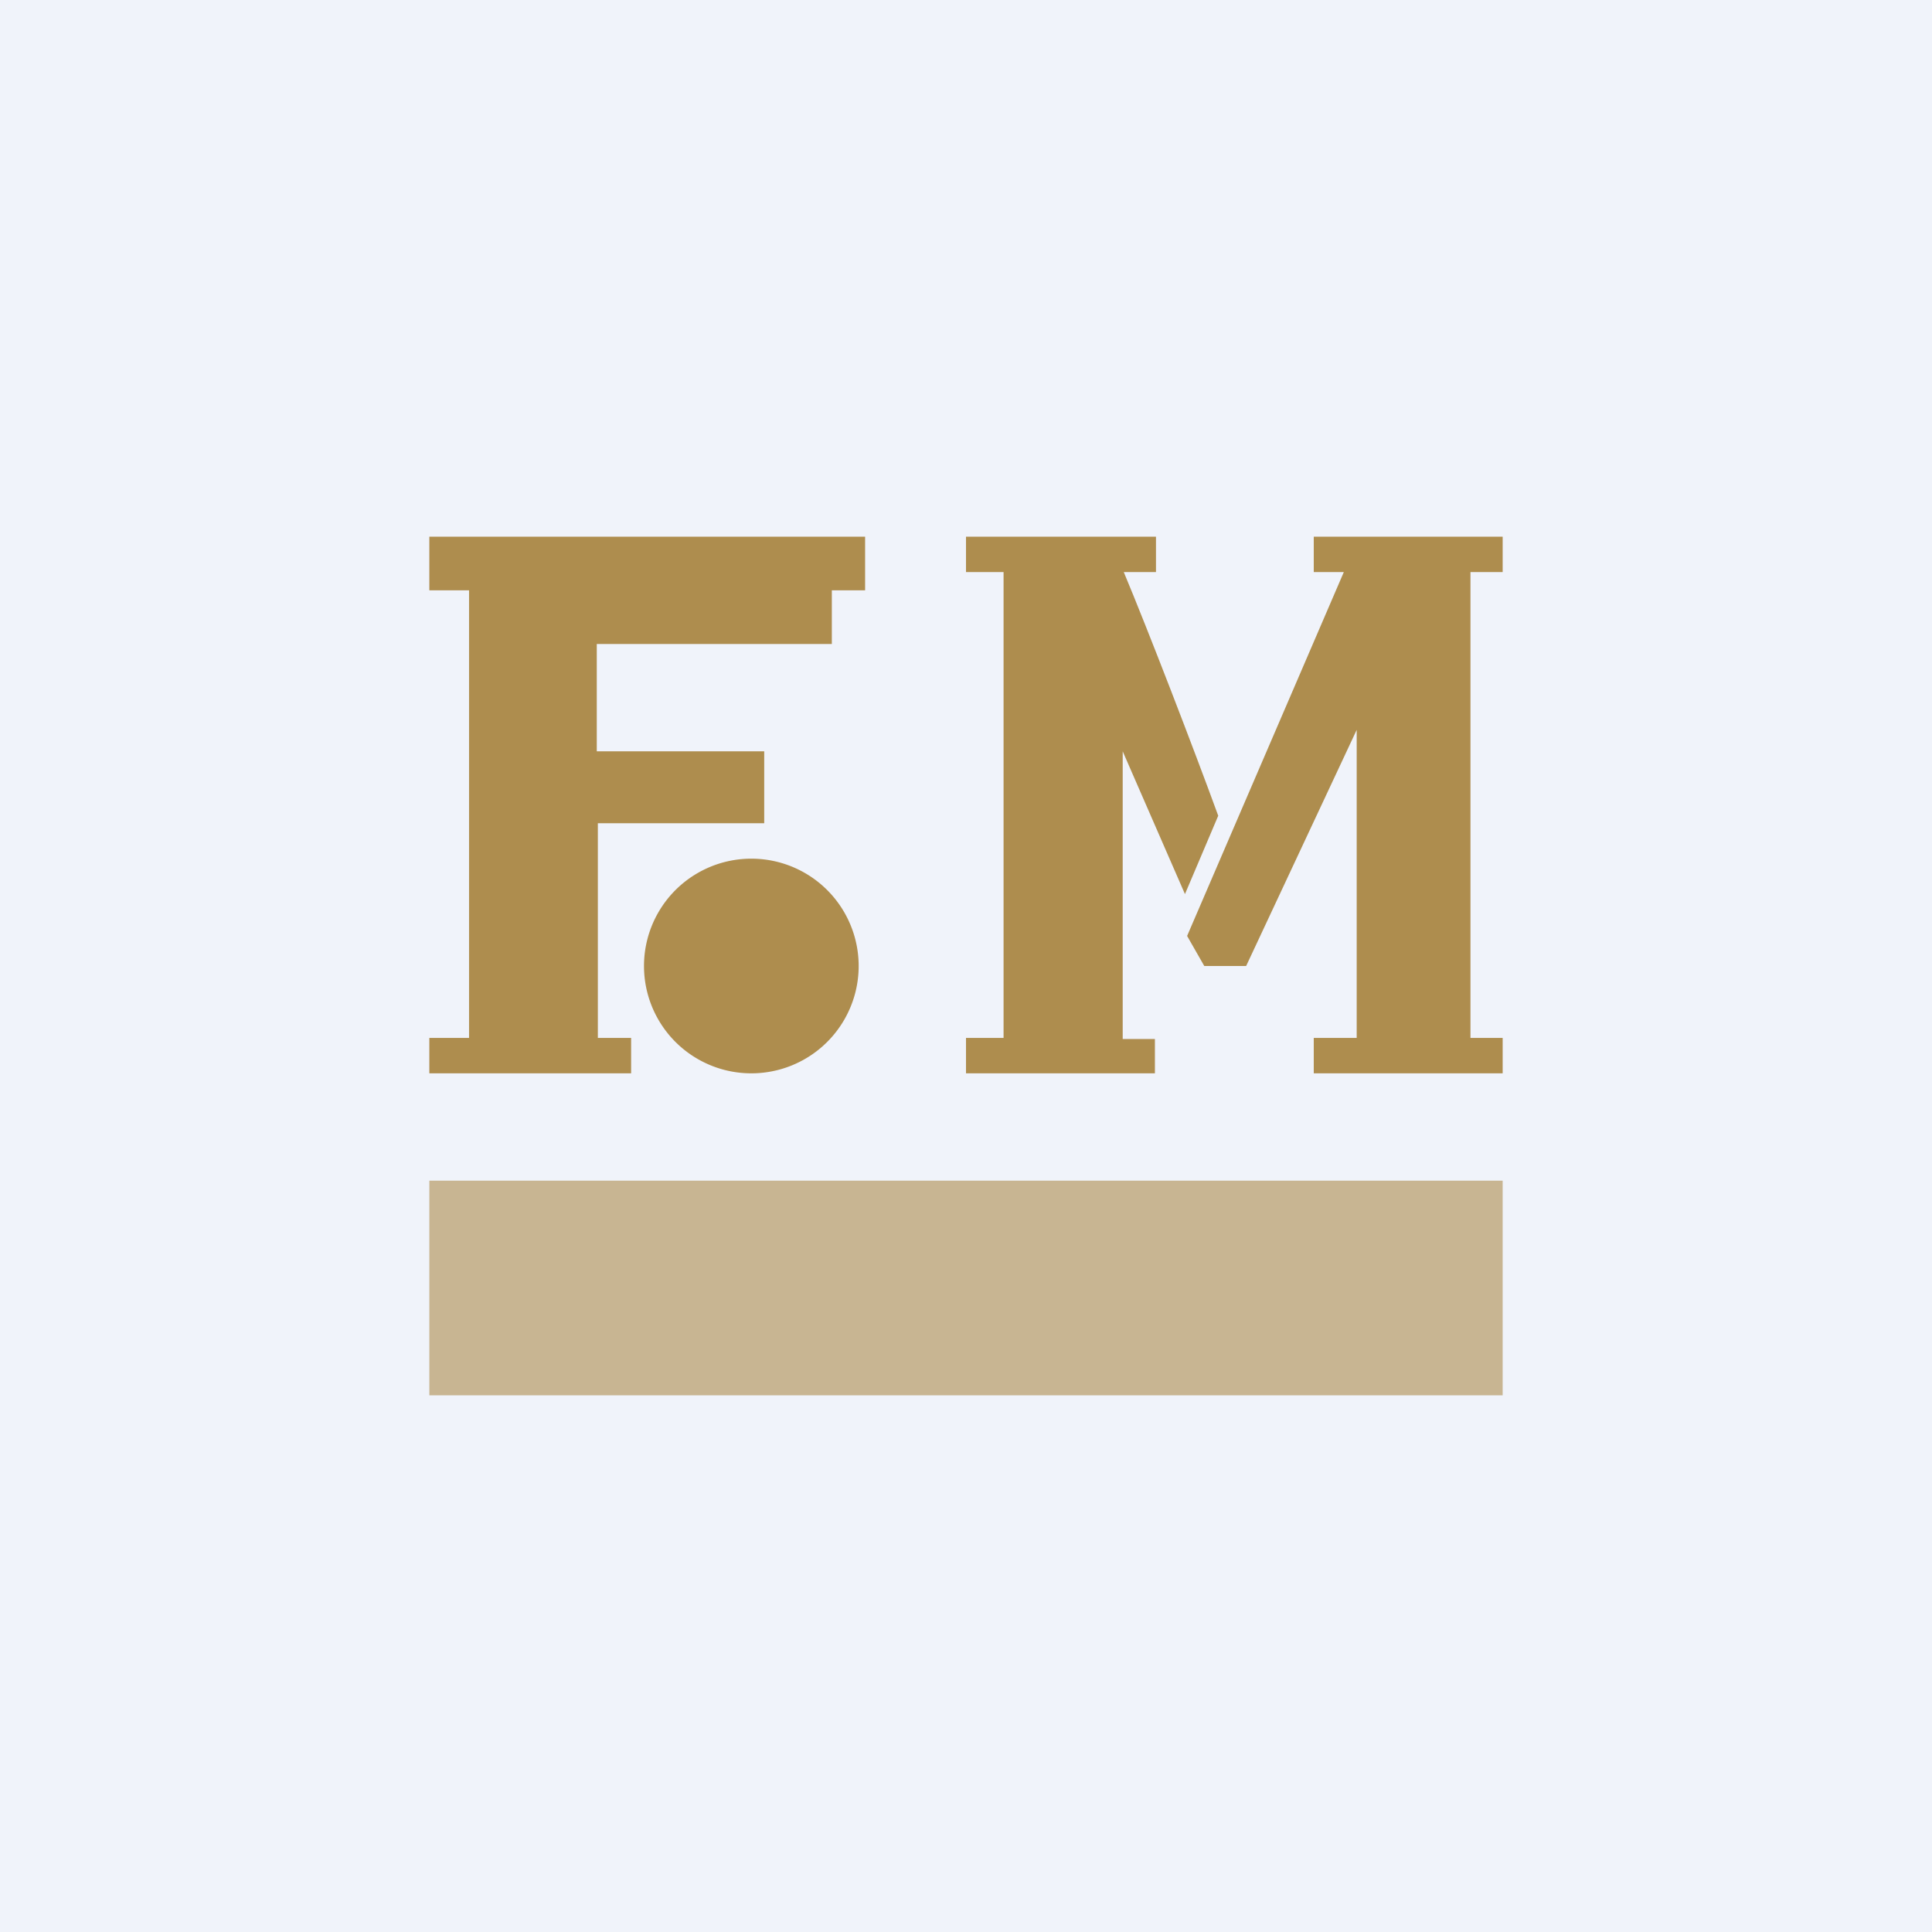 <!-- by TradingView --><svg width="18" height="18" viewBox="0 0 18 18" xmlns="http://www.w3.org/2000/svg"><path fill="#F0F3FA" d="M0 0h18v18H0z"/><path d="M8 9a1 1 0 1 1-2 0 1 1 0 0 1 2 0Z" fill="#AE8D4E"/><path d="M5.56 5H4v.5h.37v4.17h1.2v-2h1.55V7H5.56V6h2.19v-.5h.31V5h-2.5ZM4 9.67h1.88V10H4v-.33ZM9 5H10.77v.33h-.3c.23.55.65 1.64.88 2.27l-.31.73L10.46 7v2.68h.3V10H9v-.33h.35V5.33H9V5Zm2.06 3.72.16.28h.39l1.03-2.2v2.87h-.4V10H14v-.33h-.3V5.33h.3V5H12.24v.33h.28l-1.46 3.39Z" fill="#AE8D4E"/><path fill="#AE8D4E" fill-opacity=".6" d="M4 11h10v2H4z"/></svg>